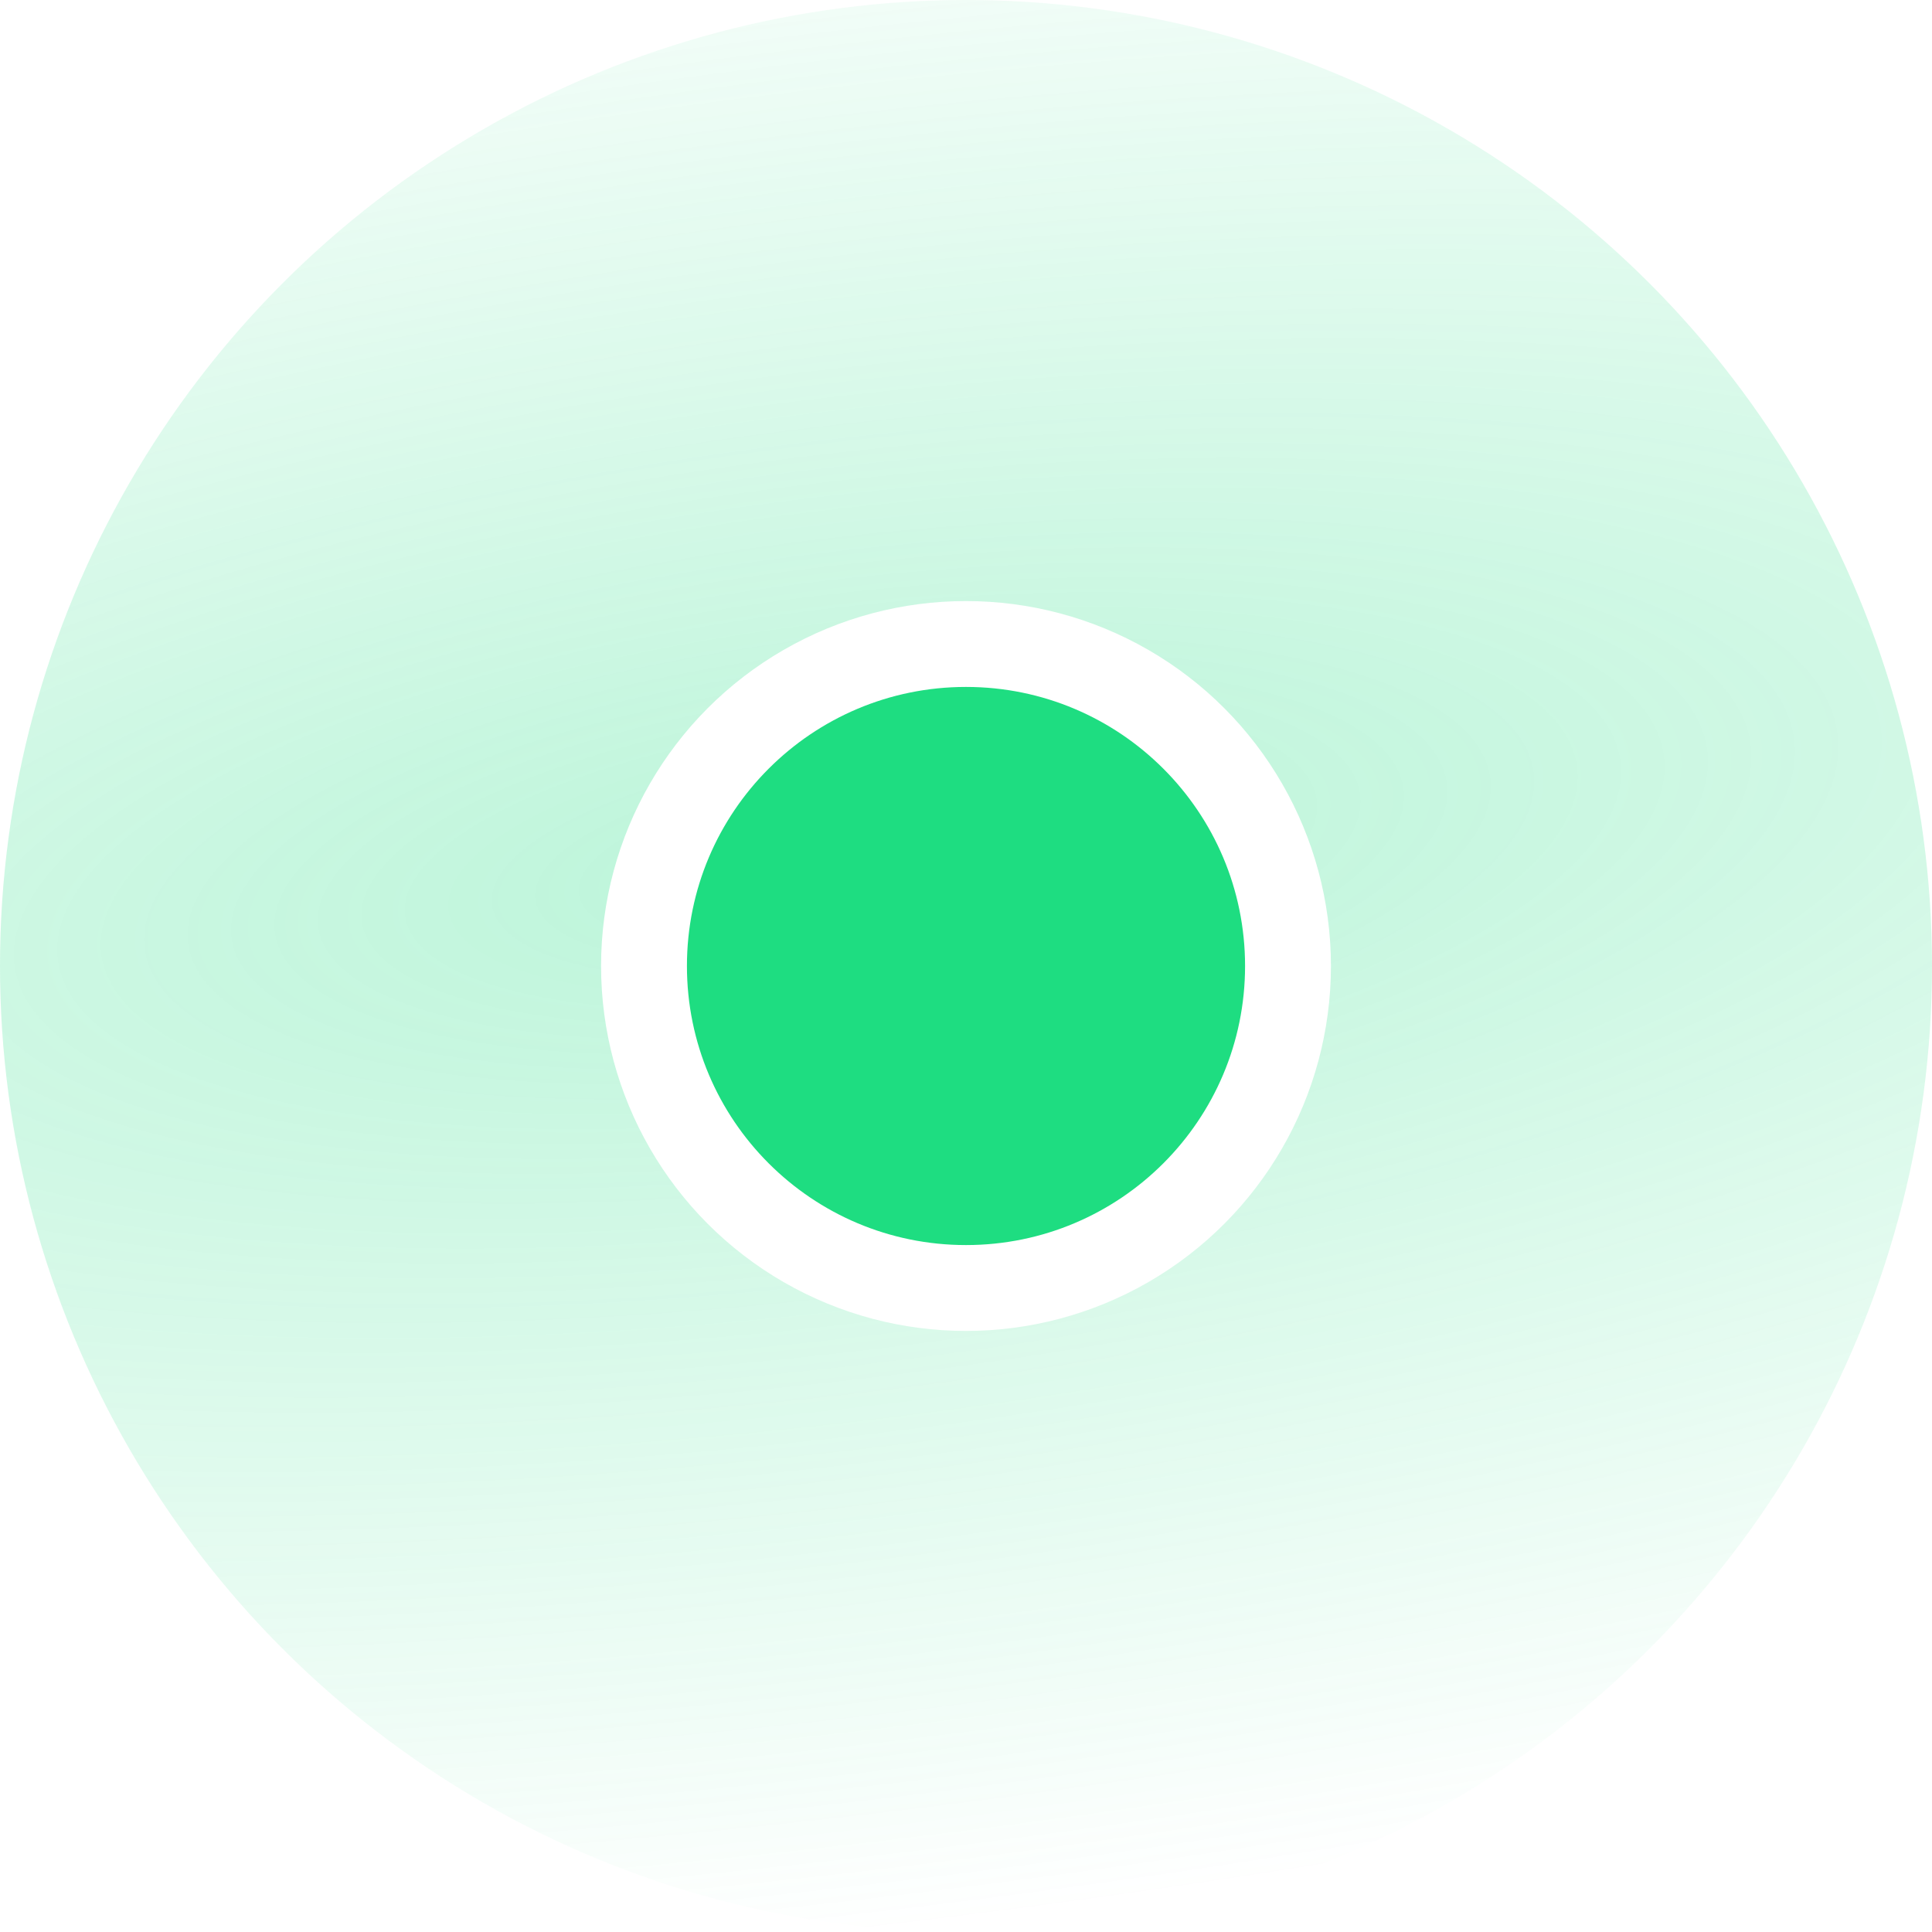 <svg width="45" height="45" viewBox="0 0 45 45" fill="none" xmlns="http://www.w3.org/2000/svg">
<circle cx="22.5" cy="22.5" r="22.5" fill="url(#paint0_radial_563_2958)" fill-opacity="0.3"/>
<g filter="url(#filter0_d_563_2958)">
<circle cx="22.5" cy="22.5" r="8.5" fill="white"/>
</g>
<circle cx="22.5" cy="22.5" r="6.5" fill="#1EDD81"/>
<defs>
<filter id="filter0_d_563_2958" x="10" y="10" width="25" height="25" filterUnits="userSpaceOnUse" color-interpolation-filters="sRGB">
<feFlood flood-opacity="0" result="BackgroundImageFix"/>
<feColorMatrix in="SourceAlpha" type="matrix" values="0 0 0 0 0 0 0 0 0 0 0 0 0 0 0 0 0 0 127 0" result="hardAlpha"/>
<feOffset/>
<feGaussianBlur stdDeviation="2"/>
<feComposite in2="hardAlpha" operator="out"/>
<feColorMatrix type="matrix" values="0 0 0 0 0.117 0 0 0 0 0.867 0 0 0 0 0.505 0 0 0 1 0"/>
<feBlend mode="normal" in2="BackgroundImageFix" result="effect1_dropShadow_563_2958"/>
<feBlend mode="normal" in="SourceGraphic" in2="effect1_dropShadow_563_2958" result="shape"/>
</filter>
<radialGradient id="paint0_radial_563_2958" cx="0" cy="0" r="1" gradientUnits="userSpaceOnUse" gradientTransform="translate(19.5 20) rotate(83.157) scale(25.179 80.245)">
<stop stop-color="#1EDD81"/>
<stop offset="1" stop-color="#1EDD81" stop-opacity="0"/>
</radialGradient>
</defs>
</svg>
